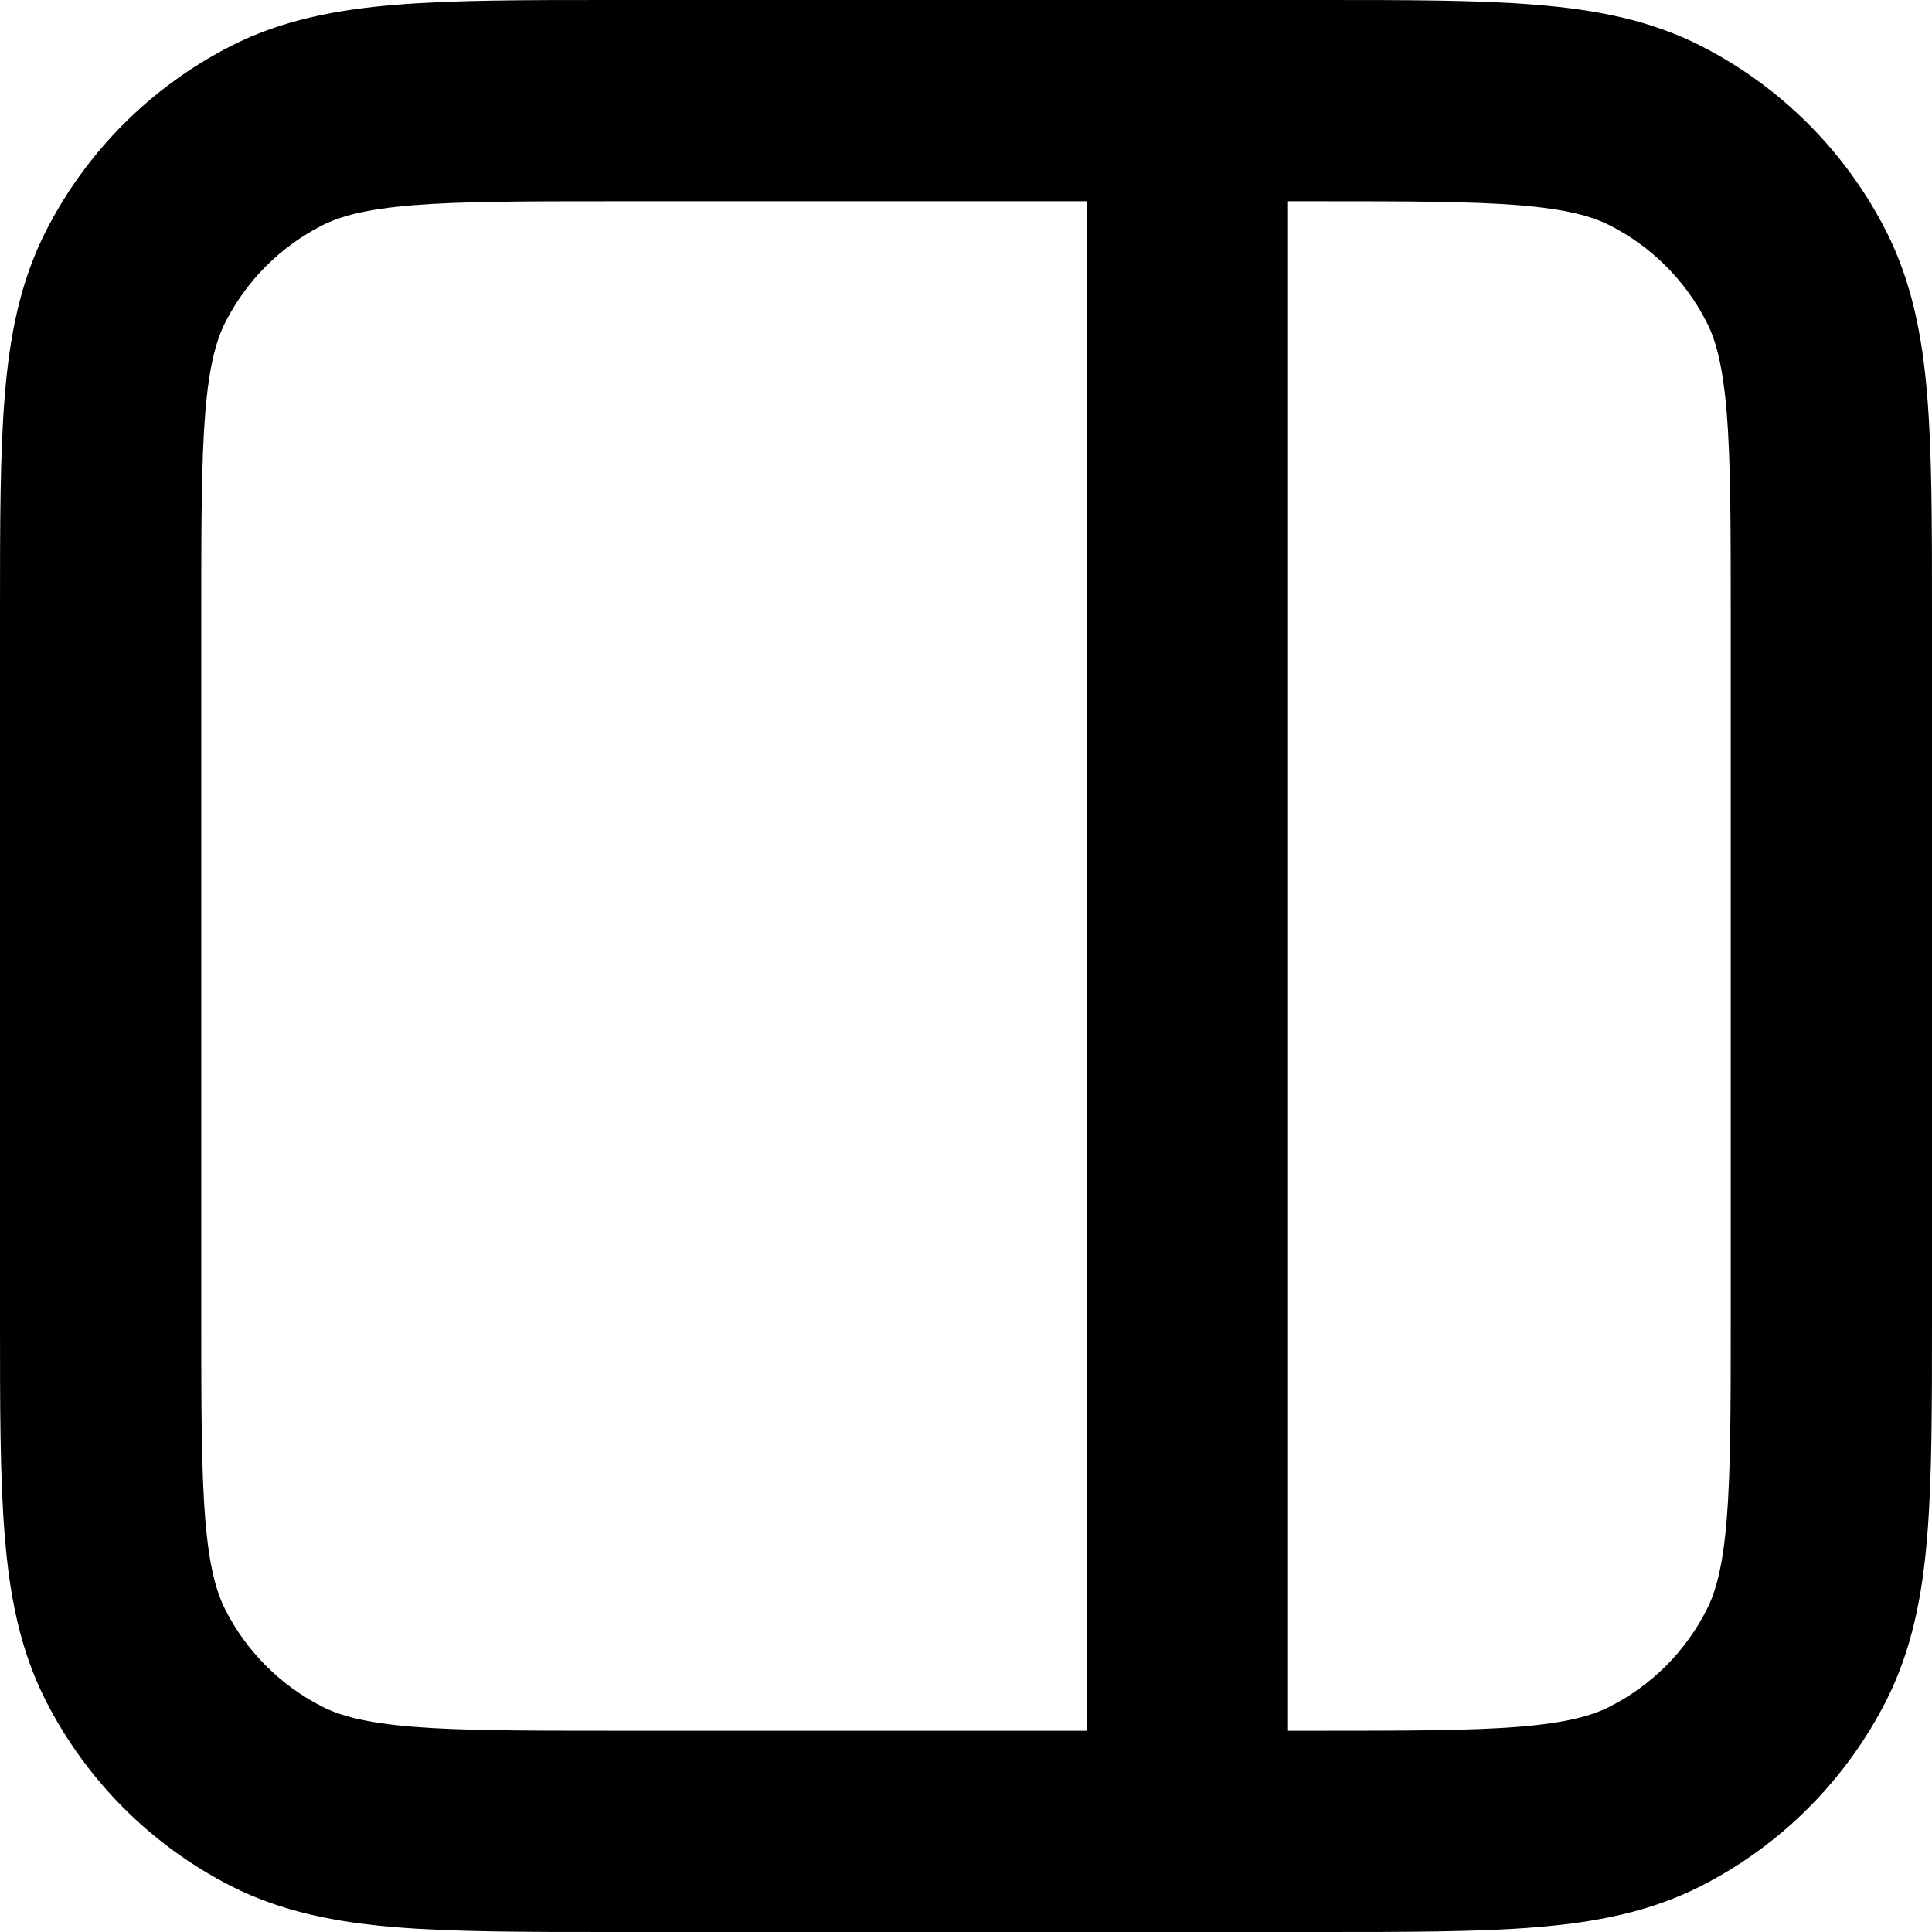 <svg width="24" height="24" viewBox="0 0 24 24" fill="none" xmlns="http://www.w3.org/2000/svg">
<path fill-rule="evenodd" clip-rule="evenodd" d="M16.402 4.61583e-07C17.478 -1.42013e-05 18.361 -2.62335e-05 19.079 0.059C19.823 0.119 20.5 0.249 21.133 0.572C22.121 1.076 22.924 1.879 23.428 2.867C23.75 3.5 23.881 4.177 23.941 4.921C24 5.639 24 6.522 24 7.598V16.402C24 17.478 24 18.361 23.941 19.079C23.881 19.823 23.75 20.5 23.428 21.133C22.924 22.121 22.121 22.924 21.133 23.428C20.5 23.75 19.823 23.881 19.079 23.941C18.361 24 17.478 24 16.402 24H7.598C6.522 24 5.639 24 4.921 23.941C4.177 23.881 3.5 23.75 2.867 23.428C1.879 22.924 1.076 22.121 0.572 21.133C0.249 20.5 0.119 19.823 0.059 19.079C-2.72878e-05 18.361 -1.47692e-05 17.478 4.89984e-07 16.402V7.598C-1.47692e-05 6.522 -2.72915e-05 5.639 0.059 4.921C0.119 4.177 0.249 3.5 0.572 2.867C1.076 1.879 1.879 1.076 2.867 0.572C3.5 0.249 4.177 0.119 4.921 0.059C5.639 -2.62335e-05 6.522 -1.42013e-05 7.598 4.61583e-07H16.402ZM19.998 2.8C19.776 2.687 19.465 2.599 18.875 2.55C18.271 2.501 17.491 2.5 16.35 2.5H16V21.5H16.35C17.491 21.5 18.271 21.499 18.875 21.45C19.465 21.401 19.776 21.314 19.998 21.2C20.516 20.937 20.937 20.516 21.2 19.998C21.314 19.776 21.401 19.465 21.45 18.875C21.499 18.271 21.5 17.491 21.5 16.35V7.65C21.5 6.509 21.499 5.729 21.45 5.125C21.401 4.535 21.314 4.224 21.2 4.002C20.937 3.484 20.516 3.063 19.998 2.8ZM13.5 21.5L13.5 2.5H7.65C6.509 2.5 5.729 2.501 5.125 2.55C4.535 2.599 4.224 2.687 4.002 2.8C3.484 3.063 3.063 3.484 2.8 4.002C2.687 4.224 2.599 4.535 2.55 5.125C2.501 5.729 2.5 6.509 2.5 7.65V16.35C2.5 17.491 2.501 18.271 2.55 18.875C2.599 19.465 2.687 19.776 2.8 19.998C3.063 20.516 3.484 20.937 4.002 21.2C4.224 21.314 4.535 21.401 5.125 21.45C5.729 21.499 6.509 21.5 7.65 21.5H13.5Z" fill="black"/>
</svg>
